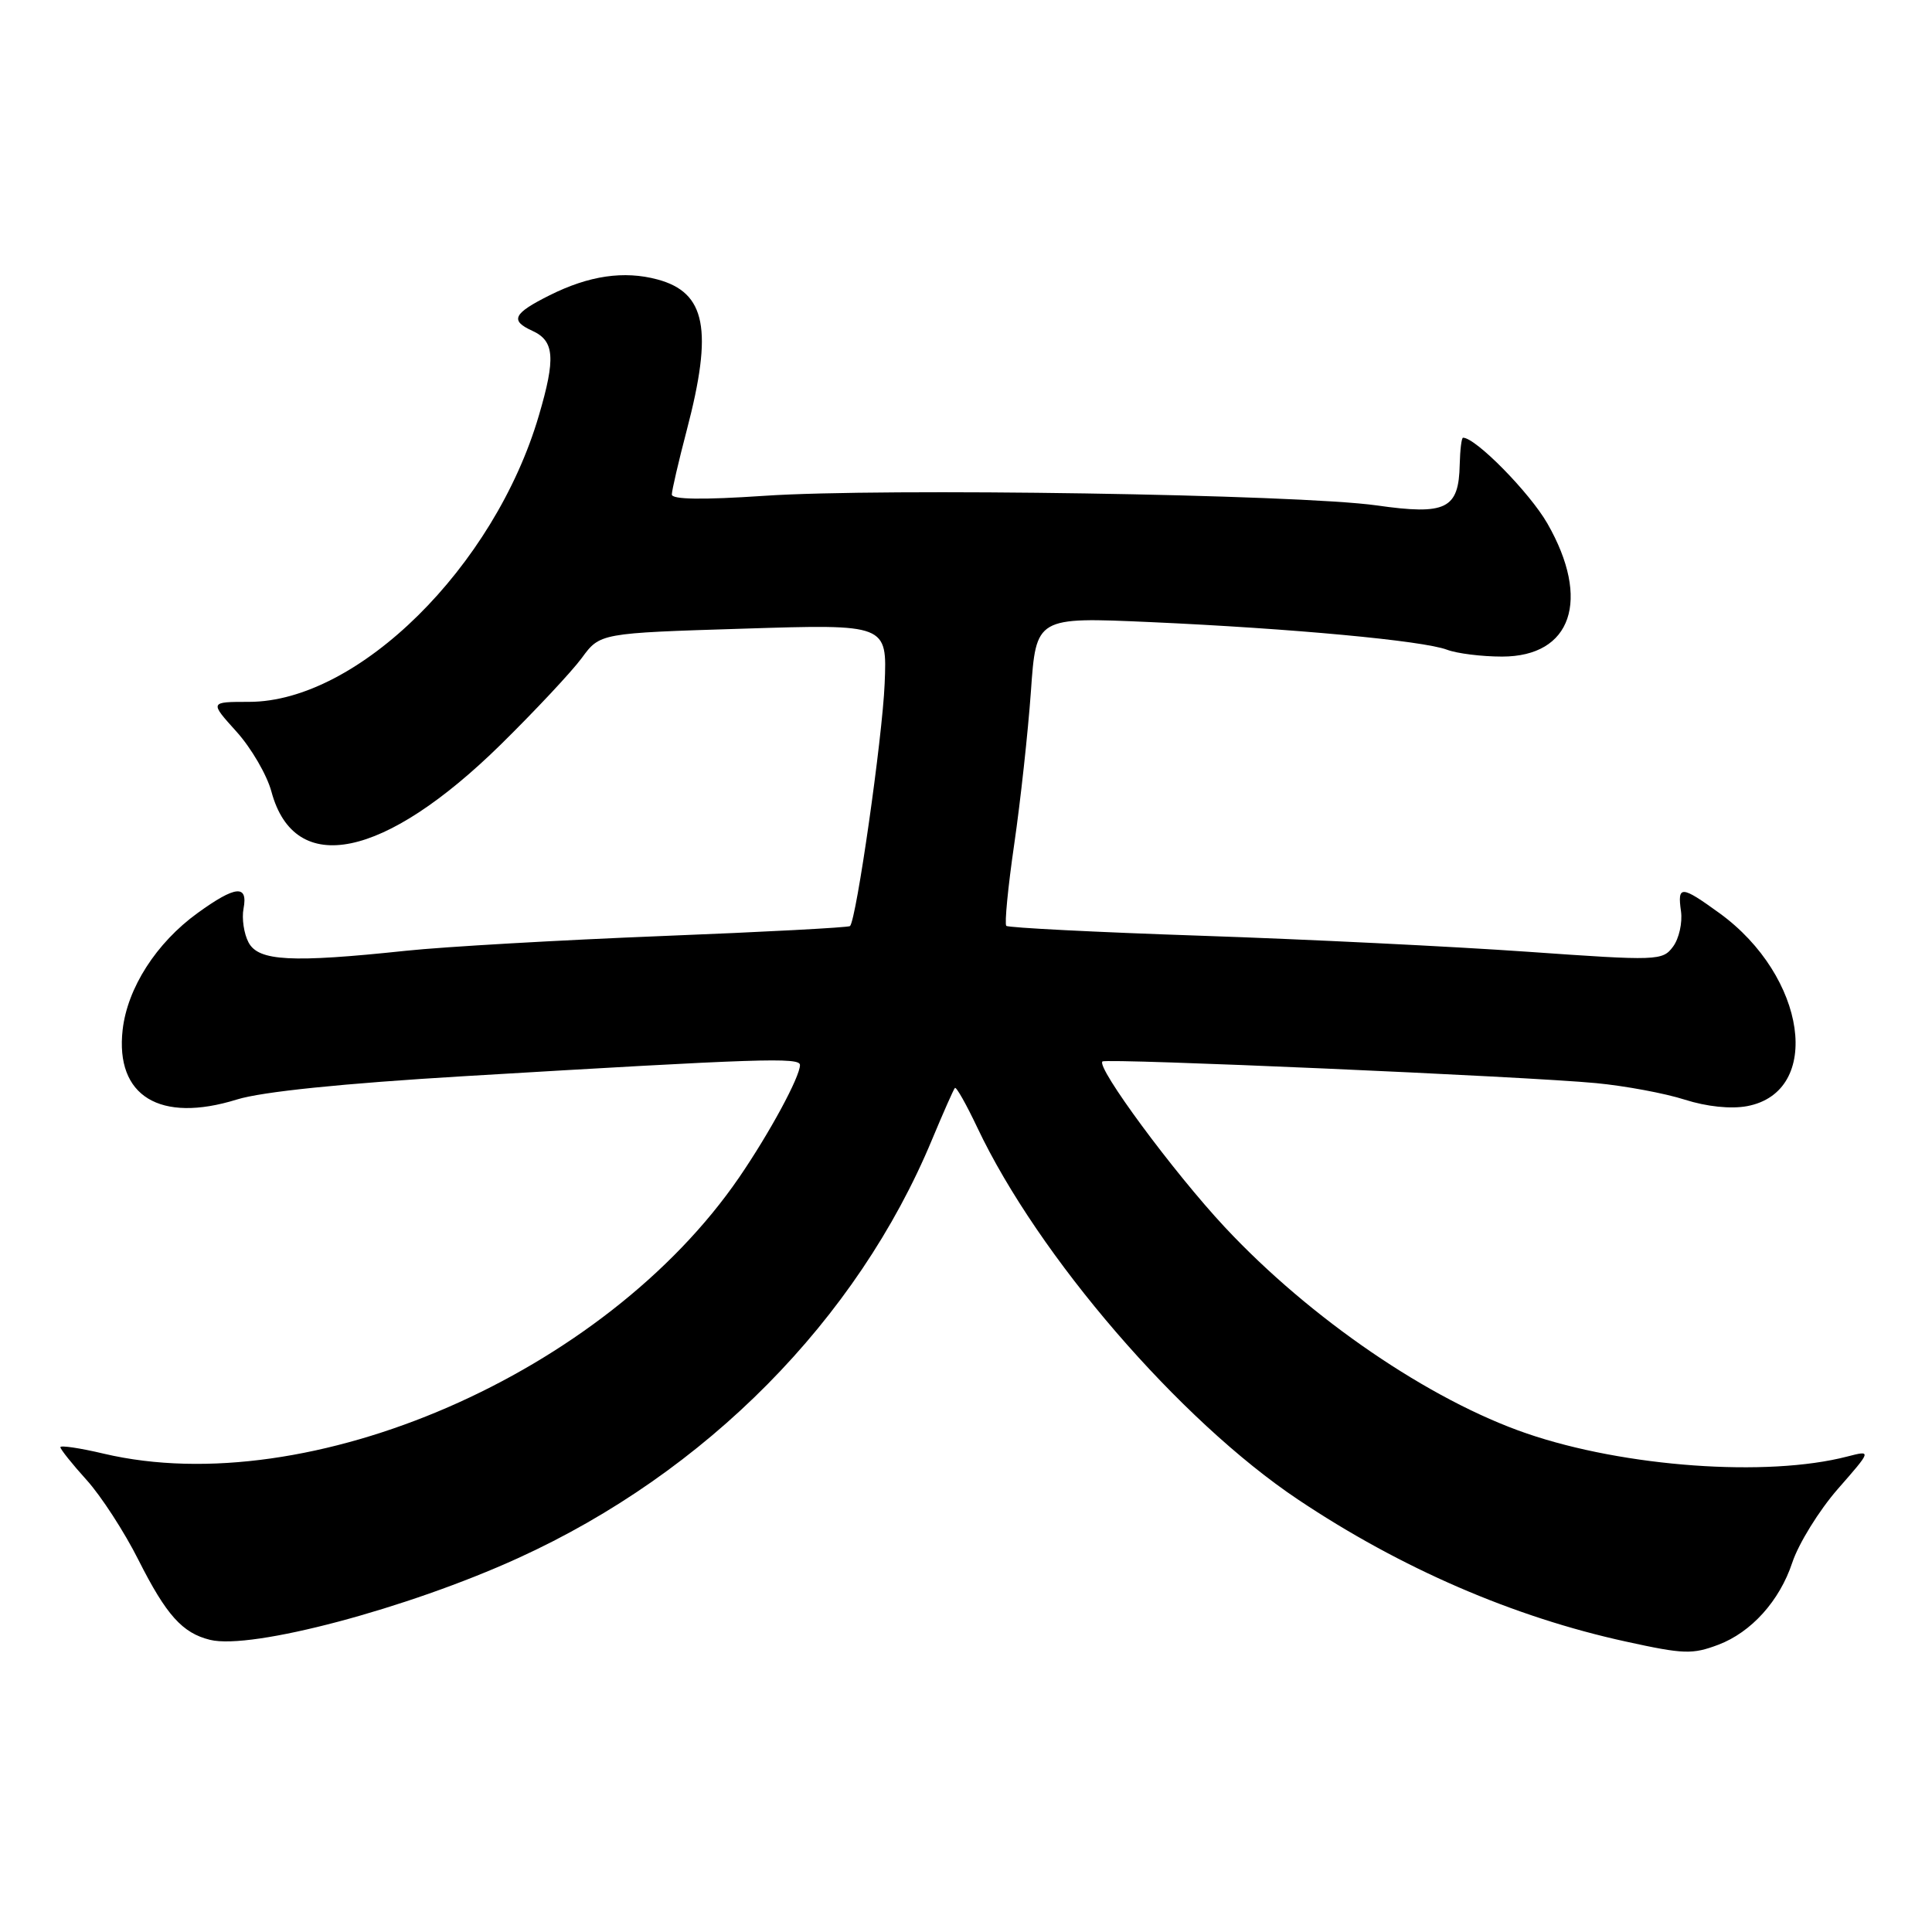 <?xml version="1.0" encoding="UTF-8" standalone="no"?>
<!DOCTYPE svg PUBLIC "-//W3C//DTD SVG 1.1//EN" "http://www.w3.org/Graphics/SVG/1.1/DTD/svg11.dtd" >
<svg xmlns="http://www.w3.org/2000/svg" xmlns:xlink="http://www.w3.org/1999/xlink" version="1.1" viewBox="0 0 256 256">
 <g >
 <path fill="currentColor"
d=" M 227.68 217.94 C 232.05 216.29 235.80 212.13 237.48 207.07 C 238.32 204.53 241.04 200.14 243.51 197.31 C 248.02 192.16 248.02 192.16 244.76 193.00 C 234.16 195.75 215.31 194.40 202.32 189.95 C 189.45 185.54 173.61 174.72 162.30 162.61 C 155.53 155.37 145.21 141.39 146.08 140.65 C 146.62 140.20 202.19 142.63 211.50 143.52 C 215.35 143.89 220.63 144.87 223.24 145.71 C 226.16 146.64 229.34 146.97 231.50 146.57 C 241.58 144.67 239.38 129.36 227.83 120.99 C 222.75 117.31 222.25 117.29 222.74 120.75 C 222.95 122.26 222.48 124.37 221.69 125.43 C 220.30 127.31 219.67 127.33 202.38 126.11 C 192.55 125.42 173.09 124.46 159.15 123.99 C 145.21 123.52 133.60 122.93 133.34 122.68 C 133.09 122.43 133.56 117.56 134.39 111.86 C 135.22 106.16 136.21 97.06 136.60 91.63 C 137.29 81.76 137.29 81.76 152.40 82.43 C 171.16 83.27 188.57 84.89 191.73 86.09 C 193.05 86.59 196.33 87.00 199.03 87.00 C 208.27 87.00 210.83 79.48 205.04 69.37 C 202.69 65.27 195.53 57.99 193.86 58.00 C 193.66 58.00 193.47 59.60 193.42 61.54 C 193.30 67.46 191.63 68.28 182.42 66.97 C 172.03 65.50 116.88 64.63 101.25 65.70 C 93.07 66.25 89.01 66.19 89.02 65.52 C 89.03 64.96 89.92 61.12 91.00 57.00 C 94.50 43.66 93.54 38.76 87.12 37.03 C 82.68 35.84 78.05 36.51 72.82 39.13 C 68.00 41.54 67.54 42.47 70.53 43.83 C 73.47 45.17 73.65 47.43 71.40 55.07 C 65.51 75.12 47.41 93.00 32.99 93.00 C 27.77 93.00 27.77 93.00 31.33 96.94 C 33.29 99.11 35.38 102.70 35.97 104.91 C 39.04 116.28 50.90 113.83 66.37 98.64 C 70.92 94.16 75.74 89.01 77.08 87.20 C 79.50 83.89 79.50 83.89 98.53 83.30 C 117.55 82.70 117.55 82.70 117.22 90.60 C 116.92 97.79 113.48 121.86 112.63 122.71 C 112.43 122.90 101.21 123.50 87.70 124.03 C 74.18 124.57 58.93 125.44 53.81 125.98 C 38.60 127.59 34.26 127.36 32.94 124.89 C 32.32 123.73 32.02 121.70 32.27 120.39 C 32.88 117.18 31.21 117.34 26.17 120.99 C 20.70 124.95 16.88 130.92 16.25 136.46 C 15.26 145.25 21.19 148.86 31.39 145.69 C 34.68 144.66 45.41 143.56 61.50 142.60 C 100.89 140.25 106.00 140.08 106.00 141.12 C 106.00 142.69 101.98 150.11 97.95 156.00 C 80.13 182.00 40.98 199.02 13.75 192.62 C 10.59 191.87 8.00 191.49 8.00 191.76 C 8.00 192.03 9.56 193.99 11.47 196.10 C 13.39 198.22 16.49 203.00 18.36 206.73 C 22.04 214.02 24.17 216.39 27.84 217.29 C 33.32 218.63 54.01 213.14 68.69 206.44 C 93.56 195.11 113.57 174.88 123.50 151.00 C 124.99 147.43 126.35 144.35 126.53 144.16 C 126.71 143.97 128.04 146.33 129.50 149.41 C 137.58 166.48 156.30 188.20 172.00 198.70 C 185.60 207.80 200.53 214.27 215.50 217.53 C 223.12 219.20 224.25 219.23 227.68 217.94 Z "/>
</g>
</svg>